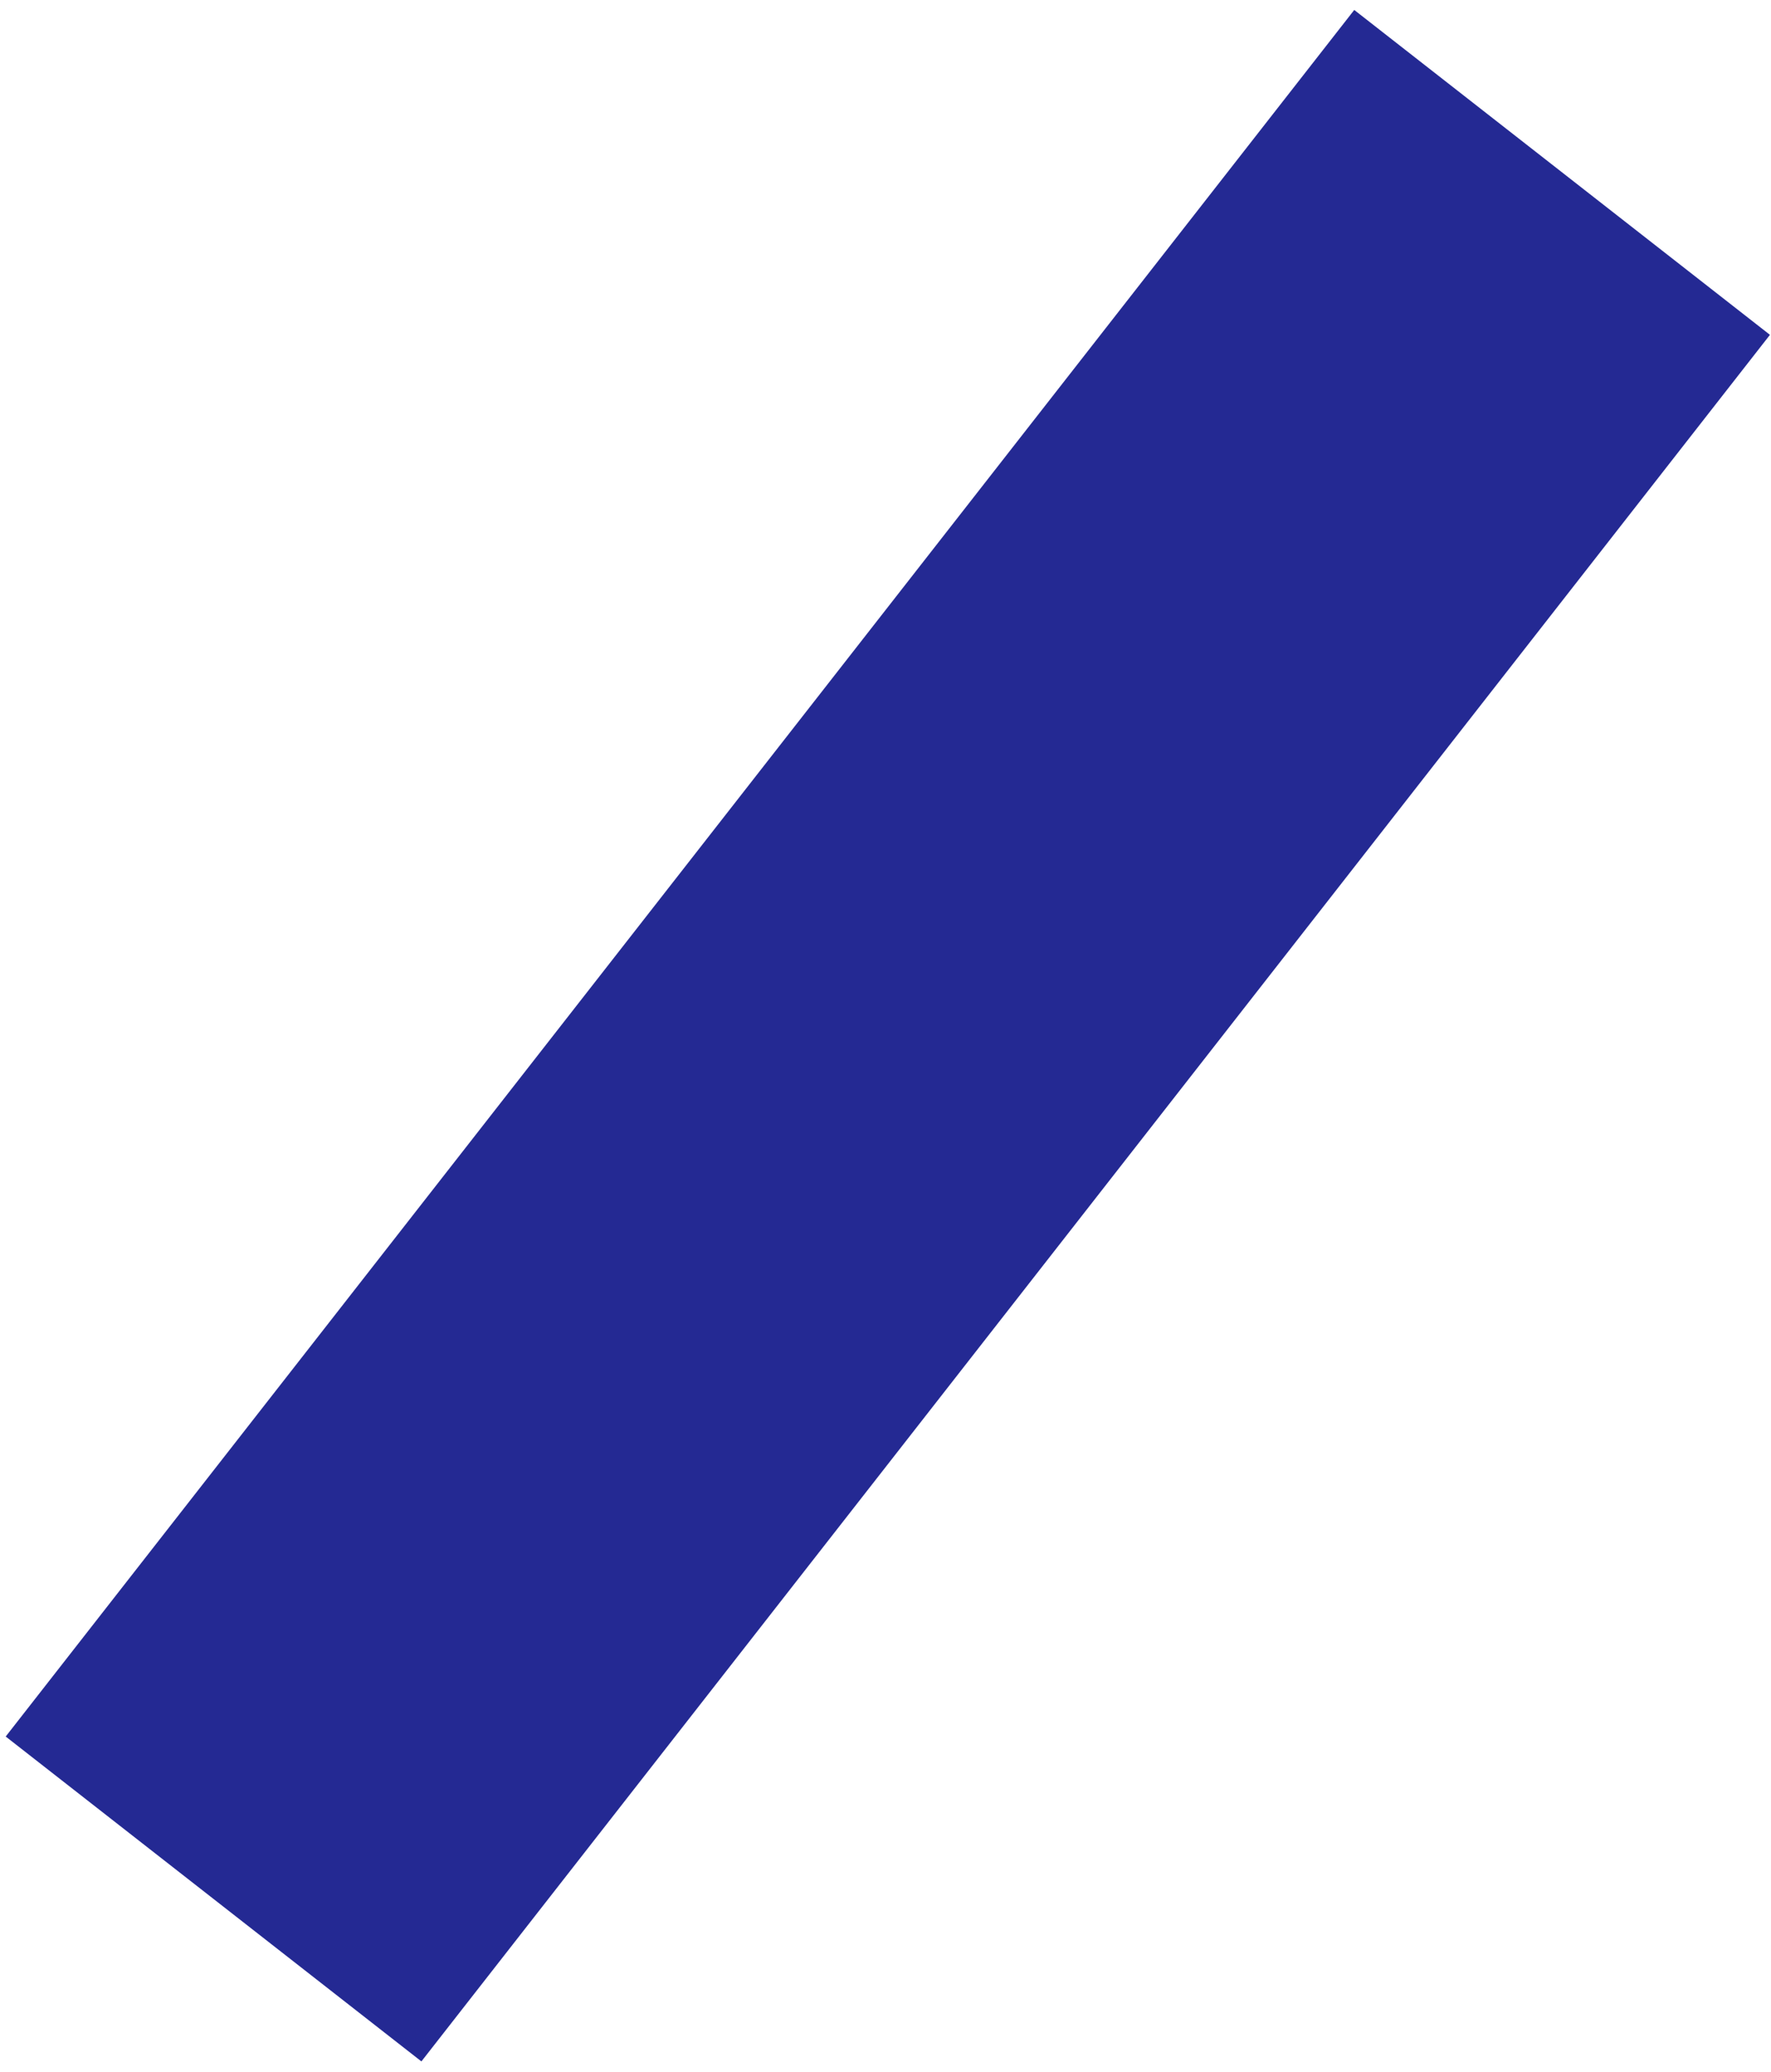 <svg width="118" height="138" viewBox="0 0 118 138" fill="none" xmlns="http://www.w3.org/2000/svg">
<path d="M0.38 115.668L90.232 0.663L117.93 22.303L28.078 137.308L0.38 115.668Z" fill="#242993"/>
</svg>
